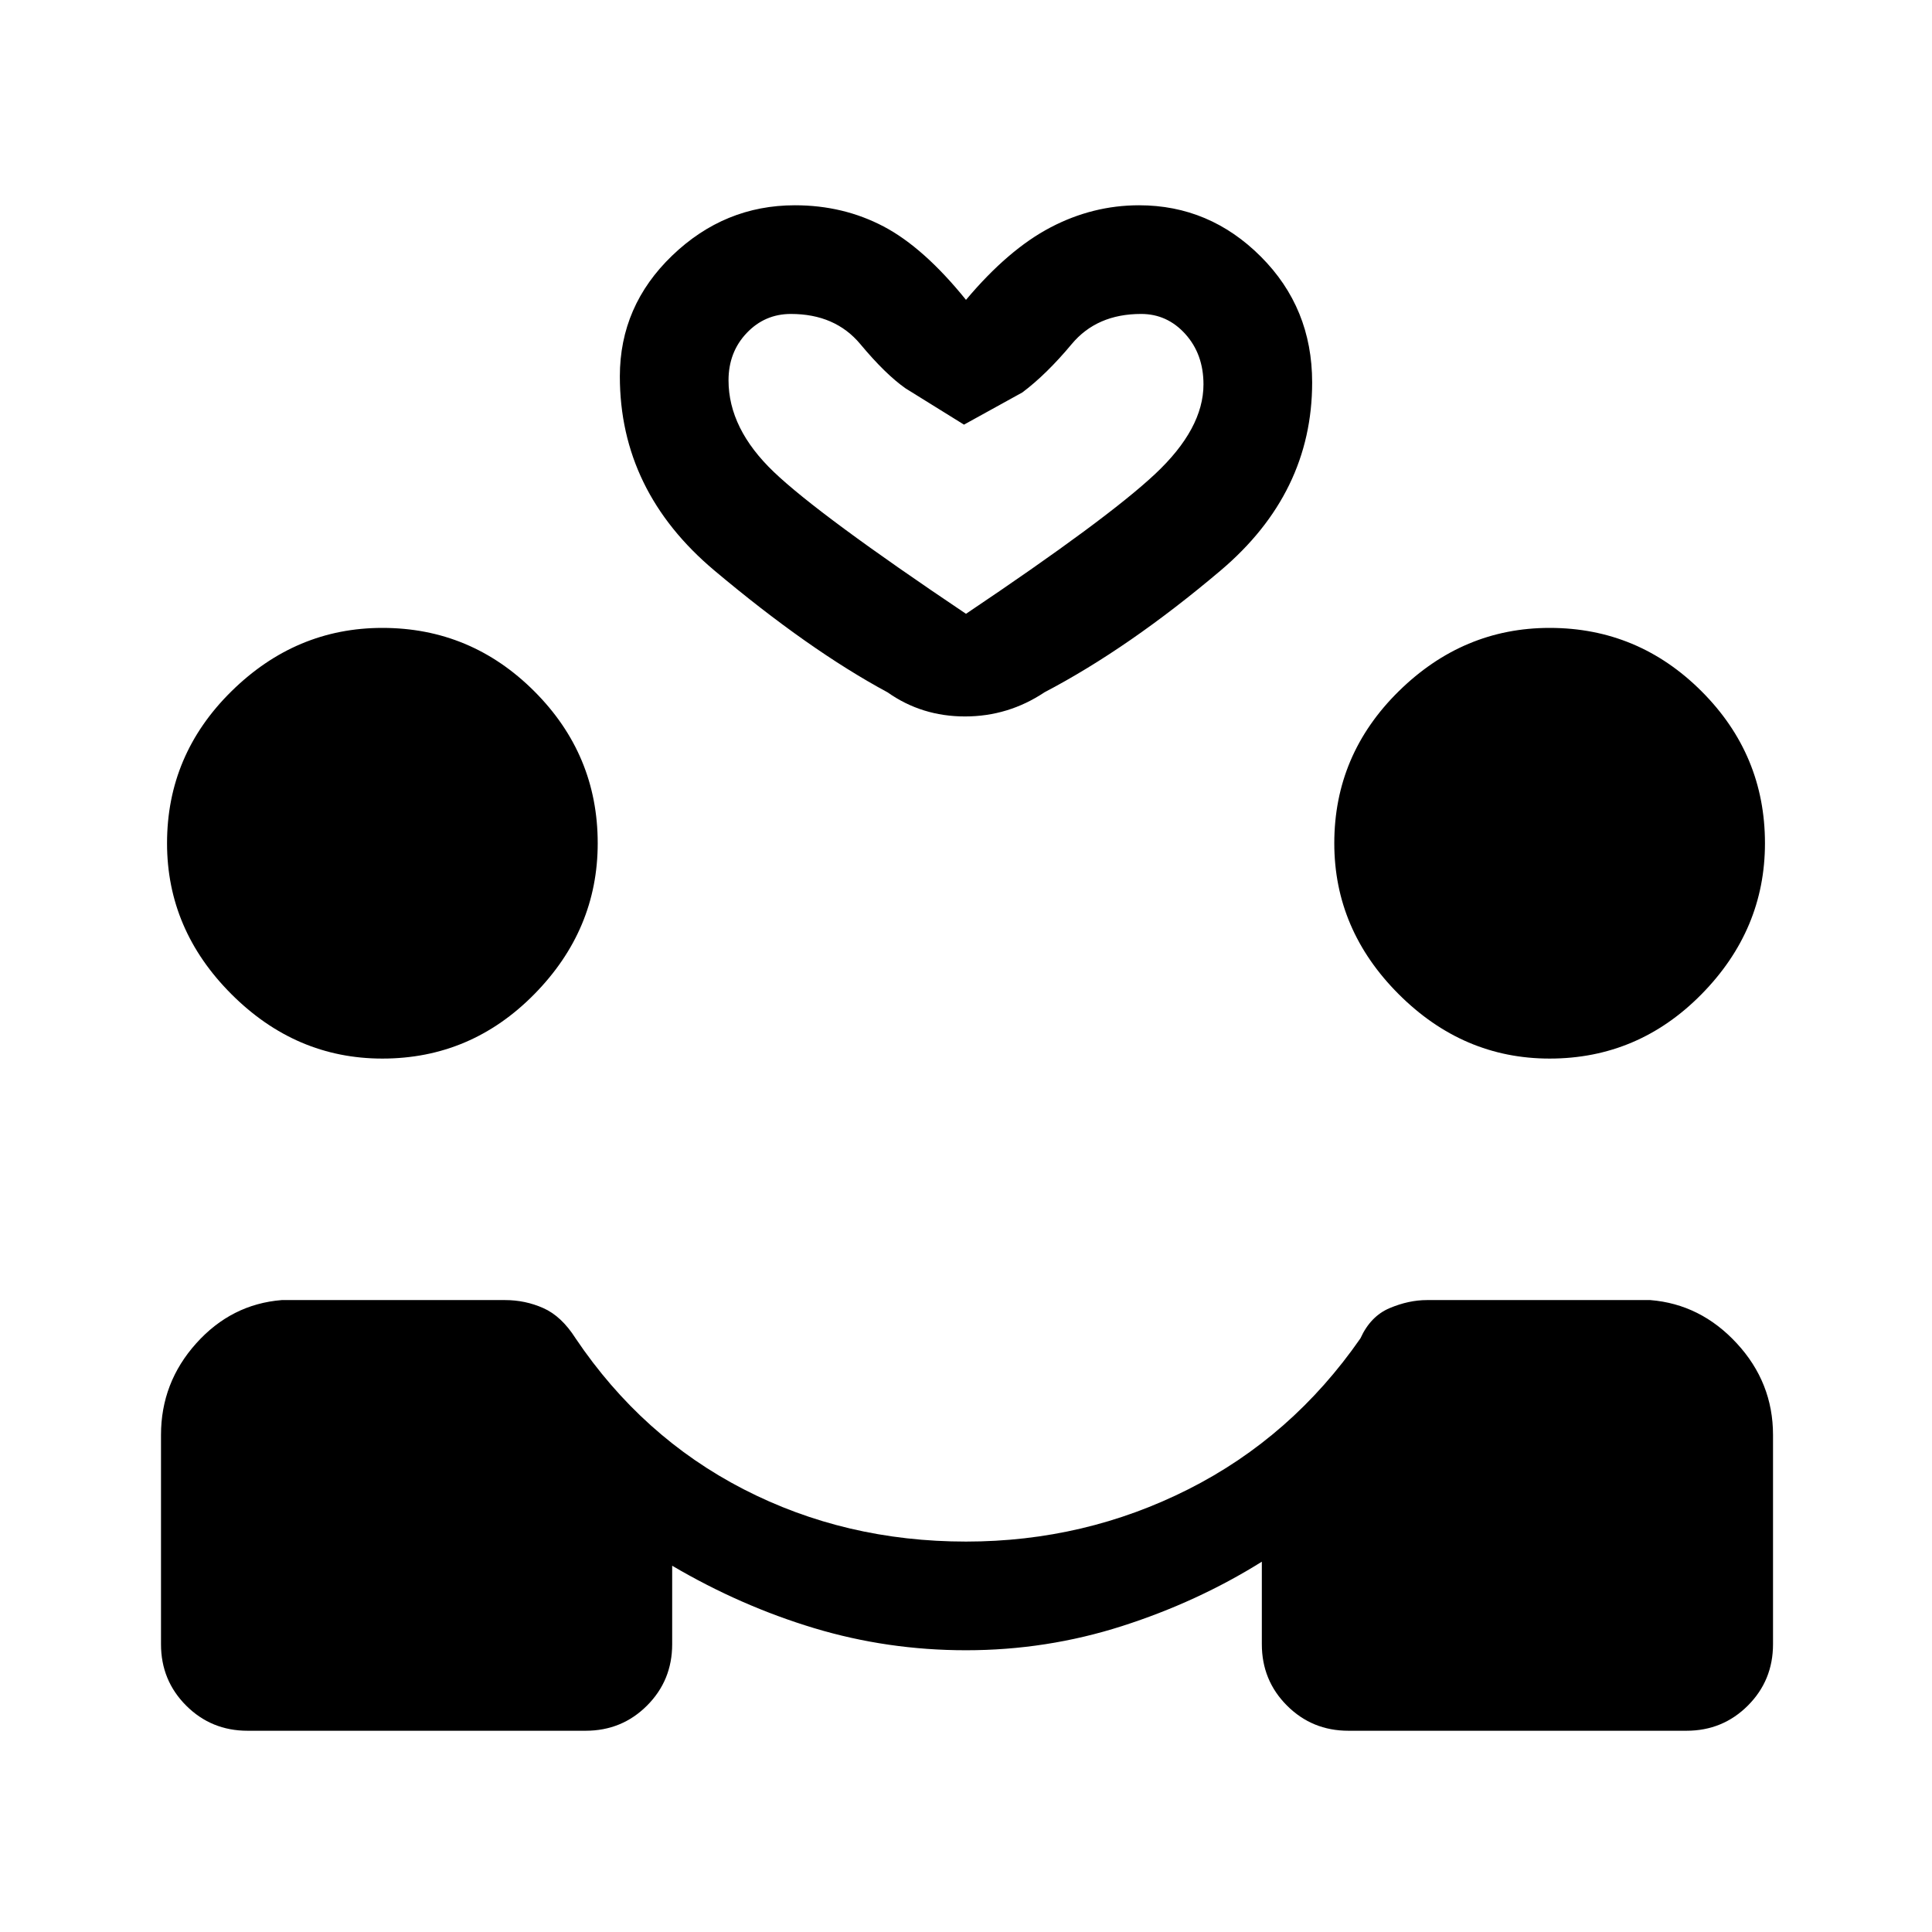 <svg xmlns="http://www.w3.org/2000/svg" height="24" viewBox="0 -960 960 960" width="24"><path d="M480-140q-39 0-75.5-11T334-182v39q0 18-12.5 30.5T291-100H123q-18 0-30.5-12.5T80-143v-104q0-26 17.5-45.5T140-314h111q10 0 19 4t16 15q33 49 83.5 75T480-194q59 0 110.5-26t85.5-75q5-11 14.5-15t18.5-4h111q25 2 43 21.5t18 45.5v104q0 18-12.5 30.5T838-100H670q-18 0-30.5-12.5T627-143v-41q-32 20-69.5 32T480-140ZM190-434q-43 0-75-32t-32-75q0-44 32-75.5t75-31.5q44 0 75.5 31.5T297-541q0 43-31.5 75T190-434Zm580 0q-43 0-75-32t-32-75q0-44 32-75.5t75-31.5q44 0 75.5 31.5T877-541q0 43-31.5 75T770-434ZM480-811q21-25 42-36t44-11q35 0 60.5 25.5T652-770q0 55-45.5 93.5T519-616q-18 12-39.5 12T441-616q-39-21-86-60.5T308-773q0-35 26-60t61-25q24 0 44 10.5t41 36.5Zm0 156q70-47 94-69.5t24-44.5q0-15-9-25t-22-10q-22 0-34.5 15T508-765l-29 16-29-18q-10-7-22.5-22T393-804q-13 0-22 9.5t-9 23.5q0 24 22.5 45.5T480-655Zm0 0Z"/></svg>